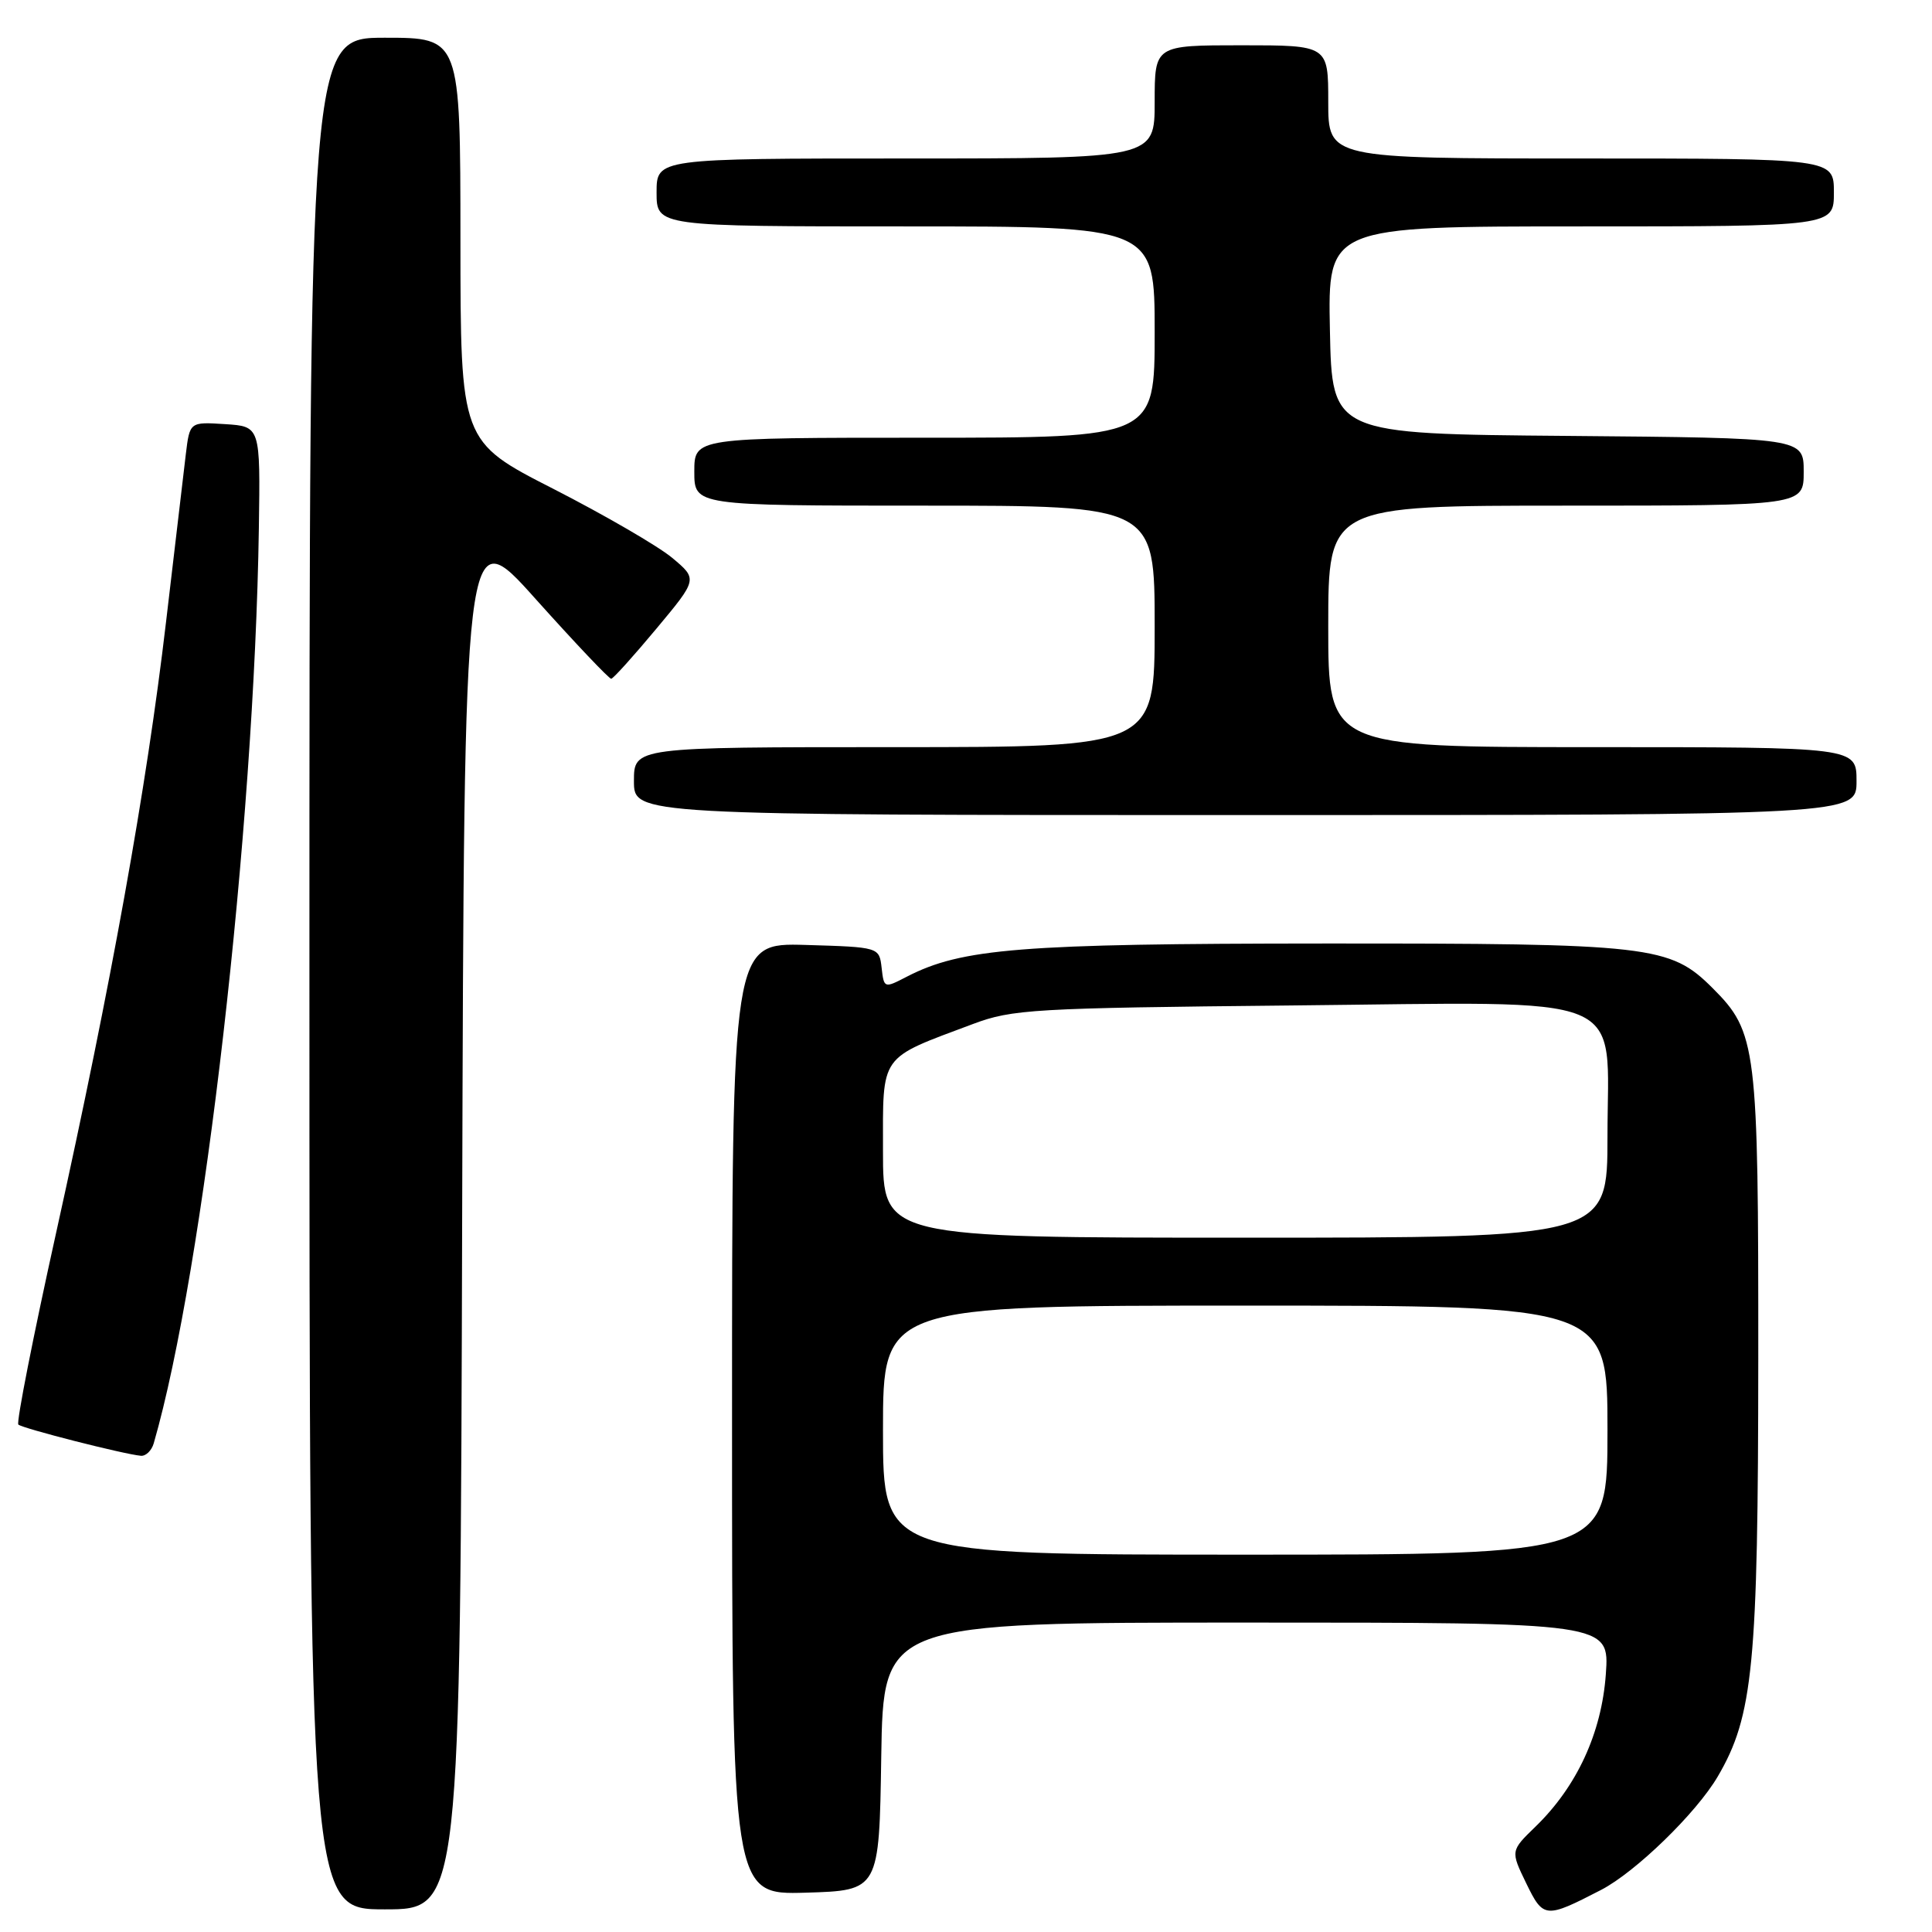 <?xml version="1.0" encoding="UTF-8" standalone="no"?>
<!DOCTYPE svg PUBLIC "-//W3C//DTD SVG 1.1//EN" "http://www.w3.org/Graphics/SVG/1.1/DTD/svg11.dtd" >
<svg xmlns="http://www.w3.org/2000/svg" xmlns:xlink="http://www.w3.org/1999/xlink" version="1.1" viewBox="0 0 256 256">
 <g >
 <path fill="currentColor"
d=" M 212.16 250.42 C 216.73 248.05 224.78 240.23 227.61 235.40 C 232.31 227.38 232.96 220.65 232.98 180.12 C 233.00 138.61 232.78 136.78 226.93 130.93 C 221.28 125.28 218.79 125.00 175.31 125.02 C 135.24 125.04 127.43 125.66 120.15 129.42 C 117.16 130.97 117.13 130.96 116.82 128.24 C 116.50 125.50 116.50 125.50 106.75 125.21 C 97.00 124.93 97.00 124.93 97.00 188.00 C 97.00 251.07 97.00 251.07 106.75 250.79 C 116.50 250.50 116.50 250.50 116.77 232.75 C 117.05 215.00 117.05 215.00 165.16 215.00 C 213.27 215.00 213.27 215.00 212.78 221.85 C 212.22 229.63 208.95 236.72 203.46 242.04 C 200.15 245.25 200.15 245.25 202.23 249.54 C 204.51 254.22 204.76 254.24 212.16 250.42 Z  M 61.24 160.89 C 61.50 68.77 61.50 68.77 70.99 79.39 C 76.22 85.22 80.72 89.97 80.99 89.94 C 81.27 89.91 83.96 86.92 86.97 83.31 C 92.45 76.74 92.45 76.74 89.06 73.91 C 87.20 72.36 80.13 68.26 73.35 64.79 C 61.02 58.50 61.02 58.50 61.01 31.75 C 61.00 5.00 61.00 5.00 51.00 5.00 C 41.00 5.00 41.00 5.00 41.00 129.00 C 41.00 253.00 41.00 253.00 50.99 253.00 C 60.99 253.00 60.99 253.00 61.24 160.89 Z  M 20.37 191.25 C 27.00 168.33 33.70 109.97 34.30 70.00 C 34.50 56.50 34.50 56.50 29.82 56.20 C 25.14 55.90 25.14 55.90 24.62 60.20 C 24.34 62.56 23.15 72.60 21.99 82.50 C 19.42 104.40 14.75 130.33 7.43 163.38 C 4.40 177.06 2.15 188.48 2.43 188.76 C 2.93 189.26 16.42 192.70 18.68 192.90 C 19.33 192.95 20.09 192.21 20.37 191.25 Z  M 246.00 103.50 C 246.00 99.00 246.00 99.00 211.00 99.00 C 176.00 99.00 176.00 99.00 176.00 83.00 C 176.00 67.00 176.00 67.00 207.50 67.00 C 239.00 67.00 239.00 67.00 239.00 62.51 C 239.00 58.03 239.00 58.03 207.75 57.76 C 176.50 57.50 176.50 57.50 176.22 43.75 C 175.94 30.00 175.94 30.00 209.47 30.00 C 243.00 30.00 243.00 30.00 243.00 25.50 C 243.00 21.00 243.00 21.00 209.50 21.00 C 176.00 21.00 176.00 21.00 176.00 13.50 C 176.00 6.00 176.00 6.00 164.50 6.00 C 153.00 6.00 153.00 6.00 153.00 13.50 C 153.00 21.00 153.00 21.00 120.00 21.00 C 87.00 21.00 87.00 21.00 87.00 25.50 C 87.00 30.00 87.00 30.00 120.00 30.00 C 153.00 30.00 153.00 30.00 153.00 44.00 C 153.00 58.00 153.00 58.00 122.50 58.00 C 92.00 58.00 92.00 58.00 92.00 62.50 C 92.00 67.00 92.00 67.00 122.50 67.00 C 153.00 67.00 153.00 67.00 153.00 83.00 C 153.00 99.00 153.00 99.00 118.50 99.00 C 84.00 99.00 84.00 99.00 84.00 103.50 C 84.00 108.00 84.00 108.00 165.00 108.00 C 246.00 108.00 246.00 108.00 246.00 103.50 Z  M 117.00 189.50 C 117.00 173.00 117.00 173.00 165.00 173.00 C 213.00 173.00 213.00 173.00 213.00 189.50 C 213.00 206.00 213.00 206.00 165.00 206.00 C 117.00 206.00 117.00 206.00 117.00 189.50 Z  M 117.00 152.53 C 117.00 139.53 116.40 140.38 128.91 135.69 C 134.13 133.73 136.89 133.57 171.03 133.23 C 216.82 132.78 213.00 131.20 213.00 150.57 C 213.00 164.00 213.00 164.00 165.00 164.00 C 117.00 164.00 117.00 164.00 117.00 152.53 Z "/>
</g>
</svg>